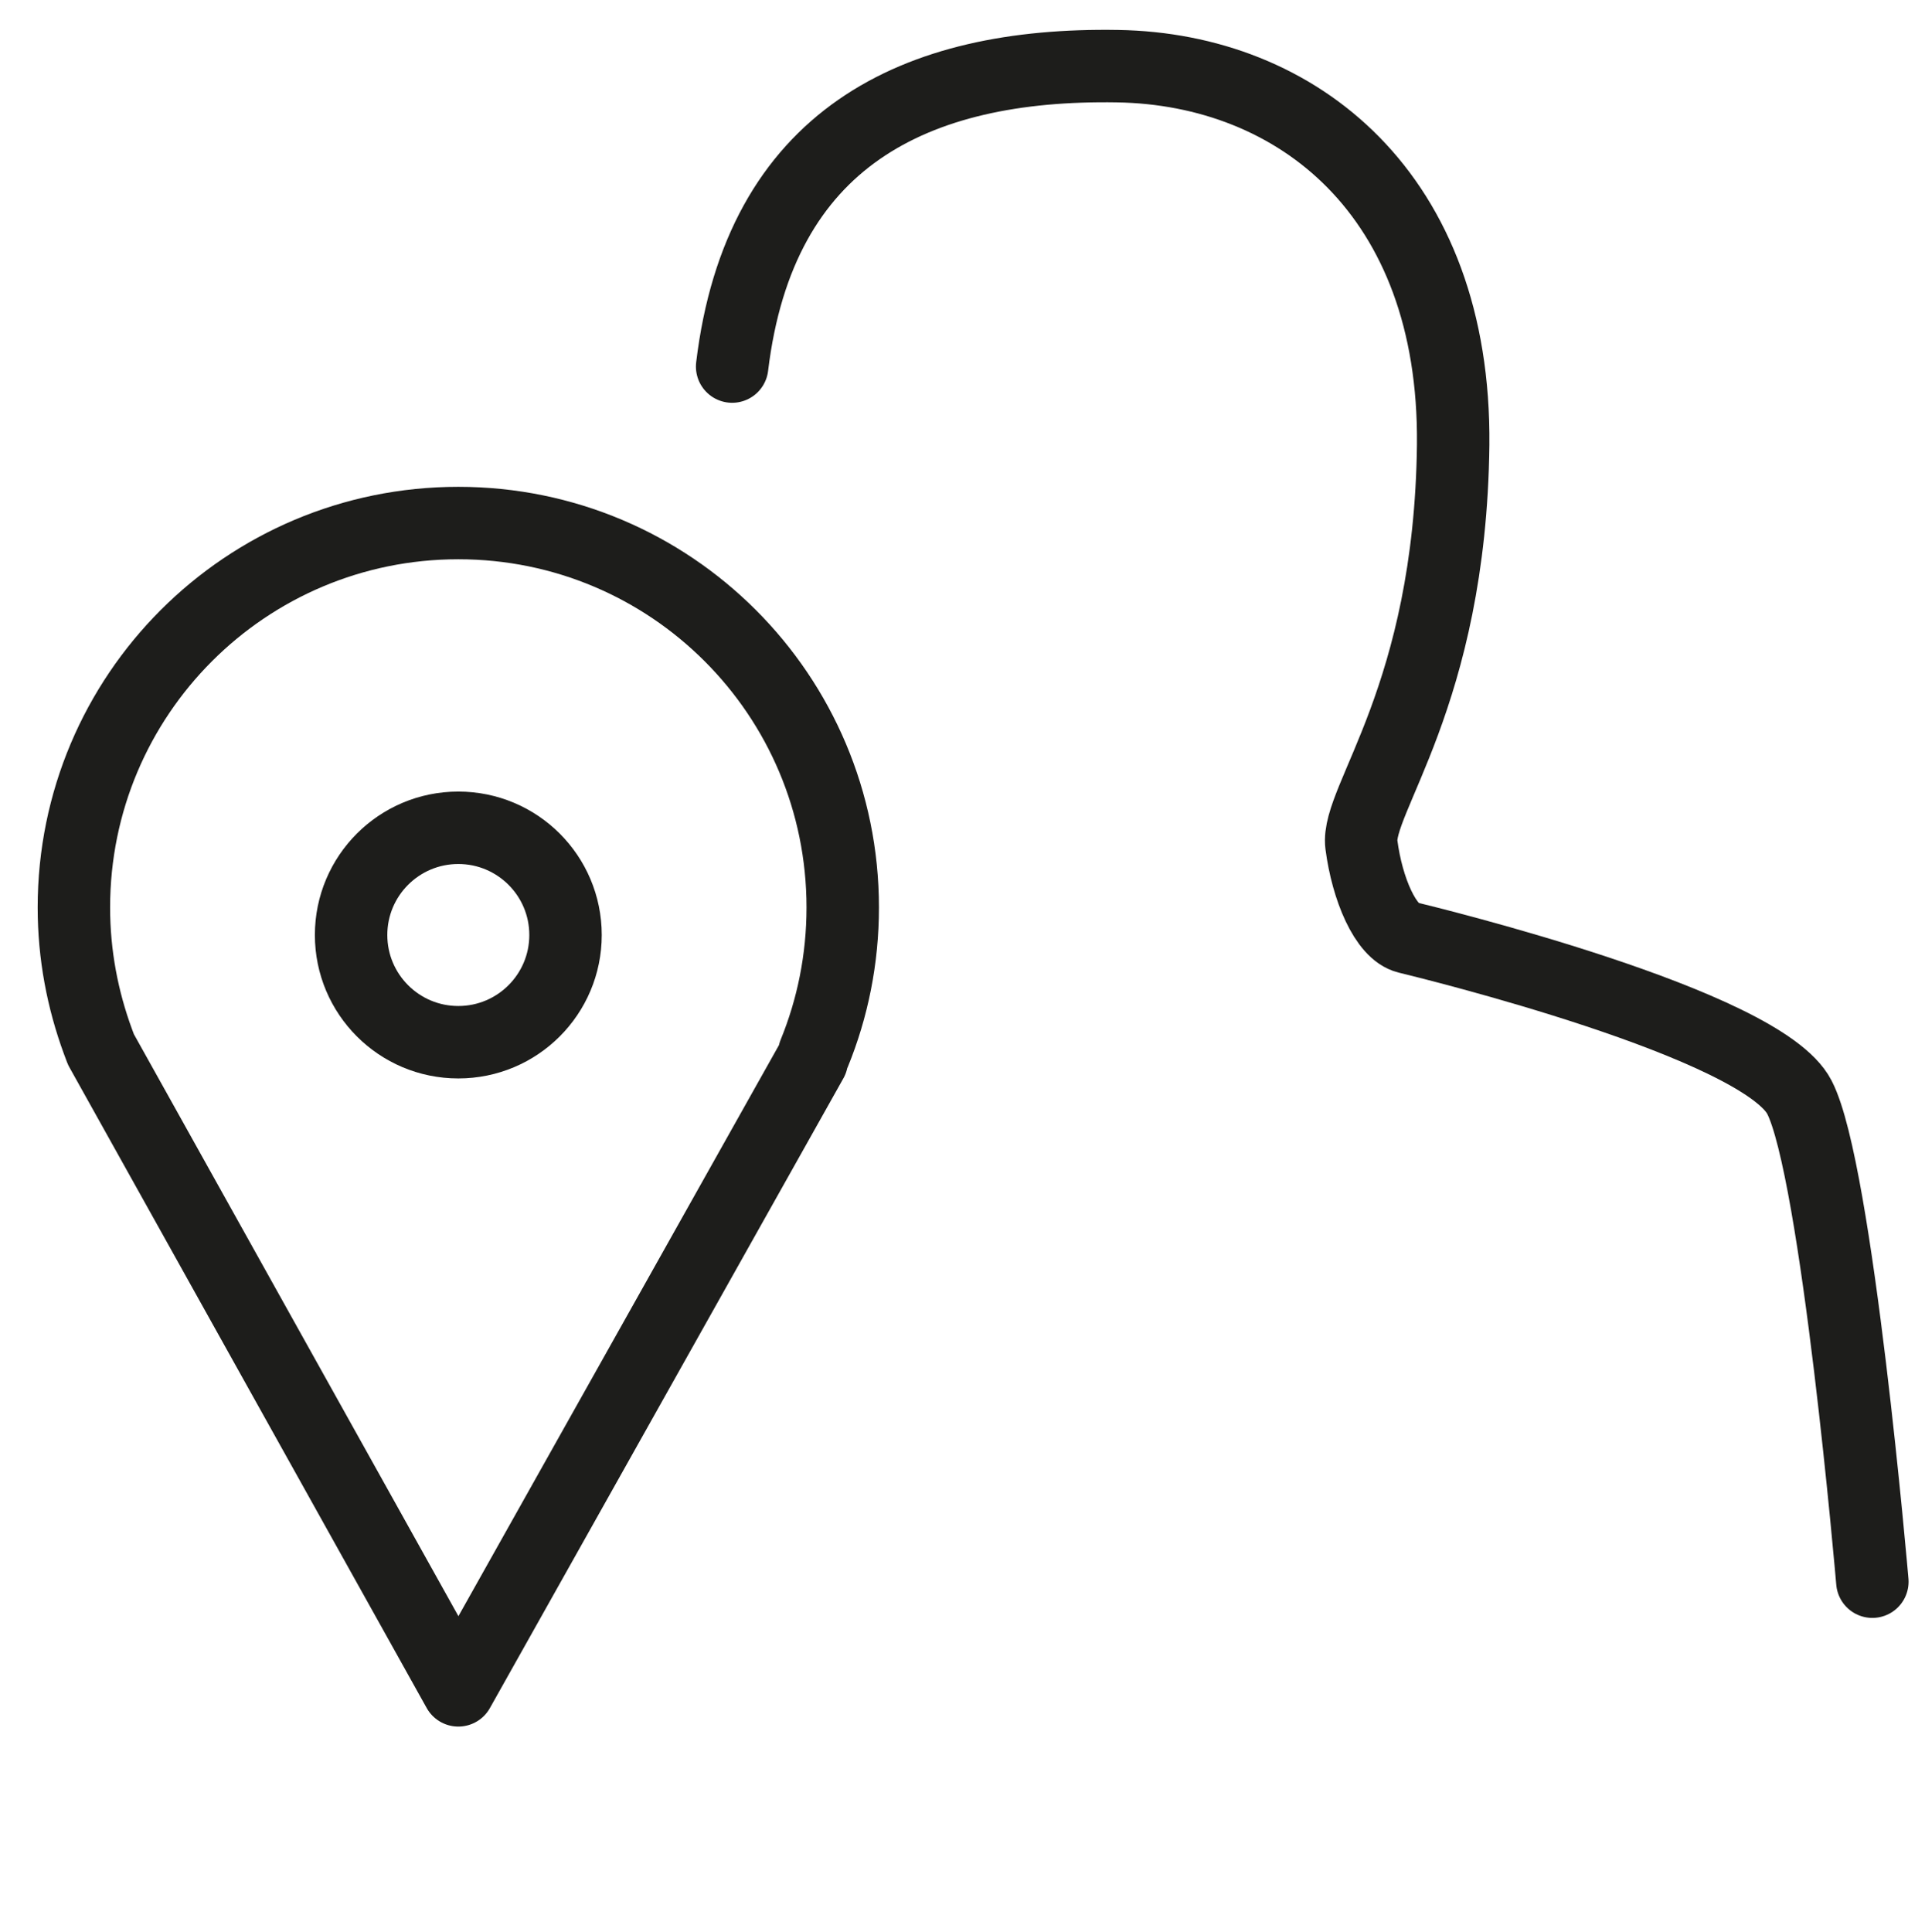 <?xml version='1.0' encoding='utf-8'?>
<!-- Generator: Adobe Illustrator 20.1.0, SVG Export Plug-In . SVG Version: 6.00 Build 0)  --><svg xmlns="http://www.w3.org/2000/svg" xmlns:xlink="http://www.w3.org/1999/xlink" version="1.1" id="Ebene_1" x="0px" y="0px" viewBox="0 0 398.6 400" style="enable-background:new 0 0 398.6 400;" xml:space="preserve" width="398.6" height="400.0">
<style type="text/css">
	.st0{fill:none;stroke:#1D1D1B;stroke-width:15;stroke-linecap:round;stroke-miterlimit:10;}
	.st1{fill:none;stroke:#1D1D1B;stroke-width:15;stroke-linecap:round;stroke-linejoin:round;stroke-miterlimit:10;}
</style>
<path class="st0" d="M151.6,75.9c5.7-47.3,37.8-62.9,79.8-62.2c37.2,0.6,70,26.5,69.5,78.4c-0.6,52.1-20.2,73.6-19,82.8  s5,18.1,9.5,19.2s73.4,17.9,81.2,33.1c7.8,15.1,15.1,100.3,15.1,100.3" fill="#000000"></path>
<path class="st1" d="M168.1,219.6L94.9,350l0,0l-74-132.7l-0.6-1.6c-3.2-8.7-5-18-5-27.8c0-44,35.6-79.6,79.6-79.6  s79.6,35.6,79.6,79.6c0,10.7-2.1,20.9-5.9,30.2" fill="#000000"></path>
<circle class="st1" cx="94.9" cy="193.6" r="22.2" fill="#000000"></circle>
</svg>